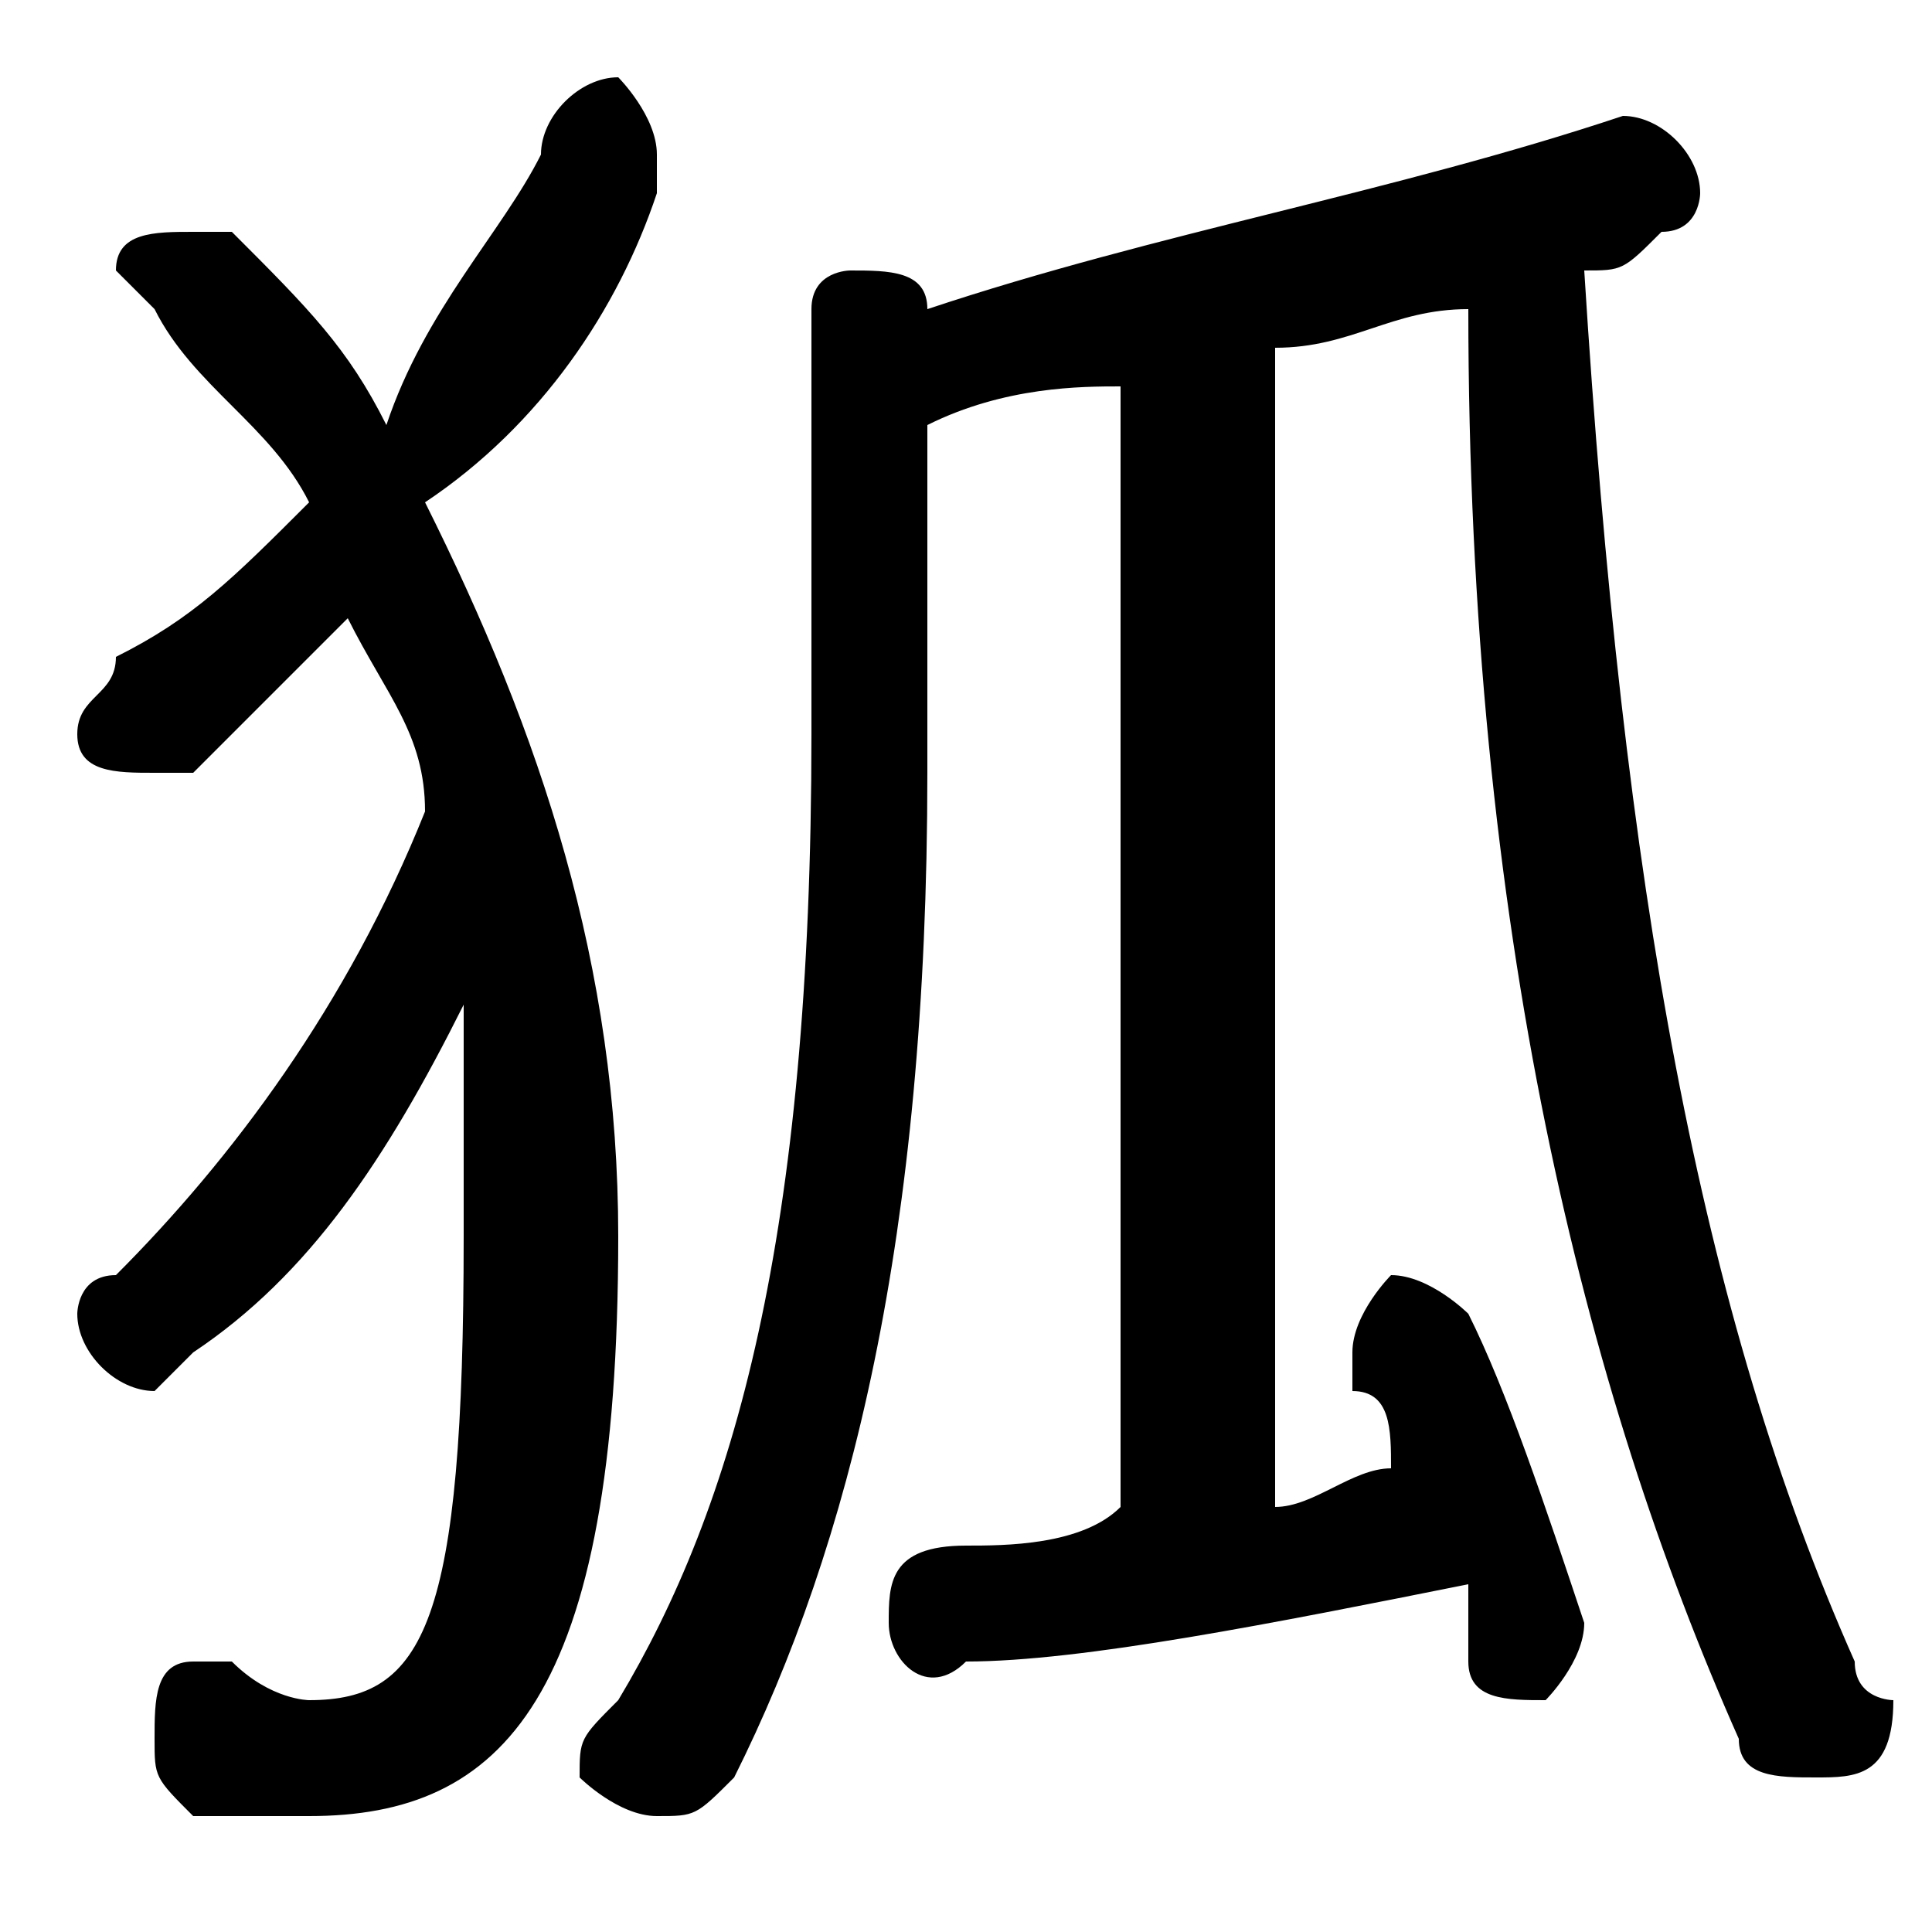 <svg xmlns="http://www.w3.org/2000/svg" viewBox="0 -44.0 50.0 50.0">
    <rect x="0" y="-44.0" width="50.0" height="50.0" fill="#808080" stroke="none"/>
    <g transform="scale(1, -1)">
        <!-- ボディの枠 -->
        <rect x="0" y="-6.0" width="50.0" height="50.0"
            stroke="white" fill="white"/>
        <!-- グリフ座標系の原点 -->
        <circle cx="0" cy="0" r="5" fill="white"/>
        <!-- グリフのアウトライン -->
        <g style="fill:black;stroke:#000000;stroke-width:0;stroke-linecap:round;stroke-linejoin:round;">
        <path d="M 24.0 33.0 C 26.0 34.0 28.0 34.0 29.0 34.0 L 29.0 5.0 C 28.0 4.0 26.0 4.0 25.0 4.0 C 23.0 4.0 23.0 3.0 23.0 2.0 C 23.0 1.0 24.0 0.0 25.0 1.0 C 28.0 1.0 33.0 2.0 38.0 3.0 C 38.0 2.0 38.0 2.0 38.0 1.0 C 38.0 0.0 39.0 0.0 40.0 0.0 C 40.0 0.0 41.0 1.0 41.0 2.0 C 41.0 2.0 41.0 2.0 41.0 2.0 C 40.0 5.0 39.0 8.0 38.0 10.0 C 38.0 10.0 37.0 11.0 36.0 11.0 C 36.0 11.0 35.0 10.0 35.0 9.0 C 35.0 9.0 35.0 9.0 35.0 8.0 C 36.0 8.0 36.0 7.0 36.0 6.0 C 35.0 6.0 34.0 5.0 33.0 5.0 L 33.0 35.0 C 35.0 35.0 36.0 36.0 38.0 36.0 C 38.0 20.0 41.0 8.0 45.0 -1.0 C 45.0 -2.0 46.0 -2.0 47.0 -2.0 C 48.0 -2.0 49.0 -2.0 49.0 -0.0 C 49.0 0.0 48.0 0.0 48.0 1.0 C 44.0 10.0 42.0 21.0 41.0 37.0 C 42.0 37.0 42.0 37.0 43.0 38.0 C 44.0 38.0 44.0 39.0 44.0 39.0 C 44.0 40.0 43.0 41.0 42.0 41.0 C 42.0 41.0 42.0 41.0 42.0 41.0 C 36.0 39.0 30.0 38.0 24.0 36.0 C 24.0 37.0 23.0 37.0 22.0 37.0 C 22.0 37.0 21.0 37.0 21.0 36.0 L 21.0 25.0 C 21.0 12.0 19.0 5.0 16.0 -0.0 C 15.0 -1.0 15.0 -1.0 15.0 -2.0 C 15.0 -2.0 16.0 -3.0 17.0 -3.0 C 18.0 -3.0 18.0 -3.0 19.0 -2.0 C 22.0 4.0 24.0 12.0 24.0 24.0 Z M 11.0 31.0 C 14.0 33.0 16.0 36.0 17.0 39.0 C 17.0 39.0 17.0 40.0 17.0 40.0 C 17.0 41.0 16.0 42.0 16.0 42.0 C 15.0 42.0 14.0 41.0 14.0 40.0 C 13.0 38.0 11.0 36.0 10.0 33.0 C 9.0 35.0 8.0 36.0 6.0 38.0 C 6.0 38.0 5.0 38.0 5.0 38.0 C 4.0 38.0 3.0 38.0 3.0 37.0 C 3.0 37.0 4.0 36.0 4.0 36.0 C 5.0 34.0 7.0 33.0 8.0 31.0 C 6.0 29.0 5.0 28.0 3.0 27.0 C 3.0 26.0 2.0 26.0 2.0 25.0 C 2.0 24.0 3.0 24.0 4.0 24.0 C 4.0 24.0 4.0 24.0 5.0 24.0 C 6.0 25.0 8.0 27.0 9.0 28.0 C 10.0 26.0 11.0 25.0 11.0 23.0 C 9.0 18.0 6.0 14.0 3.0 11.0 C 2.0 11.0 2.0 10.0 2.0 10.0 C 2.0 9.0 3.0 8.0 4.0 8.0 C 4.0 8.0 4.0 8.0 5.0 9.0 C 8.0 11.0 10.0 14.0 12.0 18.0 C 12.0 16.0 12.0 14.0 12.0 12.0 C 12.0 2.0 11.0 0.0 8.0 0.0 C 8.0 0.0 7.0 0.0 6.0 1.0 C 6.0 1.0 6.0 1.0 5.0 1.0 C 4.0 1.0 4.0 -0.0 4.0 -1.0 C 4.0 -2.0 4.0 -2.0 5.0 -3.0 C 6.0 -3.0 7.0 -3.0 8.0 -3.0 C 13.0 -3.0 16.0 0.0 16.0 12.0 C 16.0 19.0 14.0 25.0 11.0 31.0 Z"/>
    </g>
    </g>
</svg>
